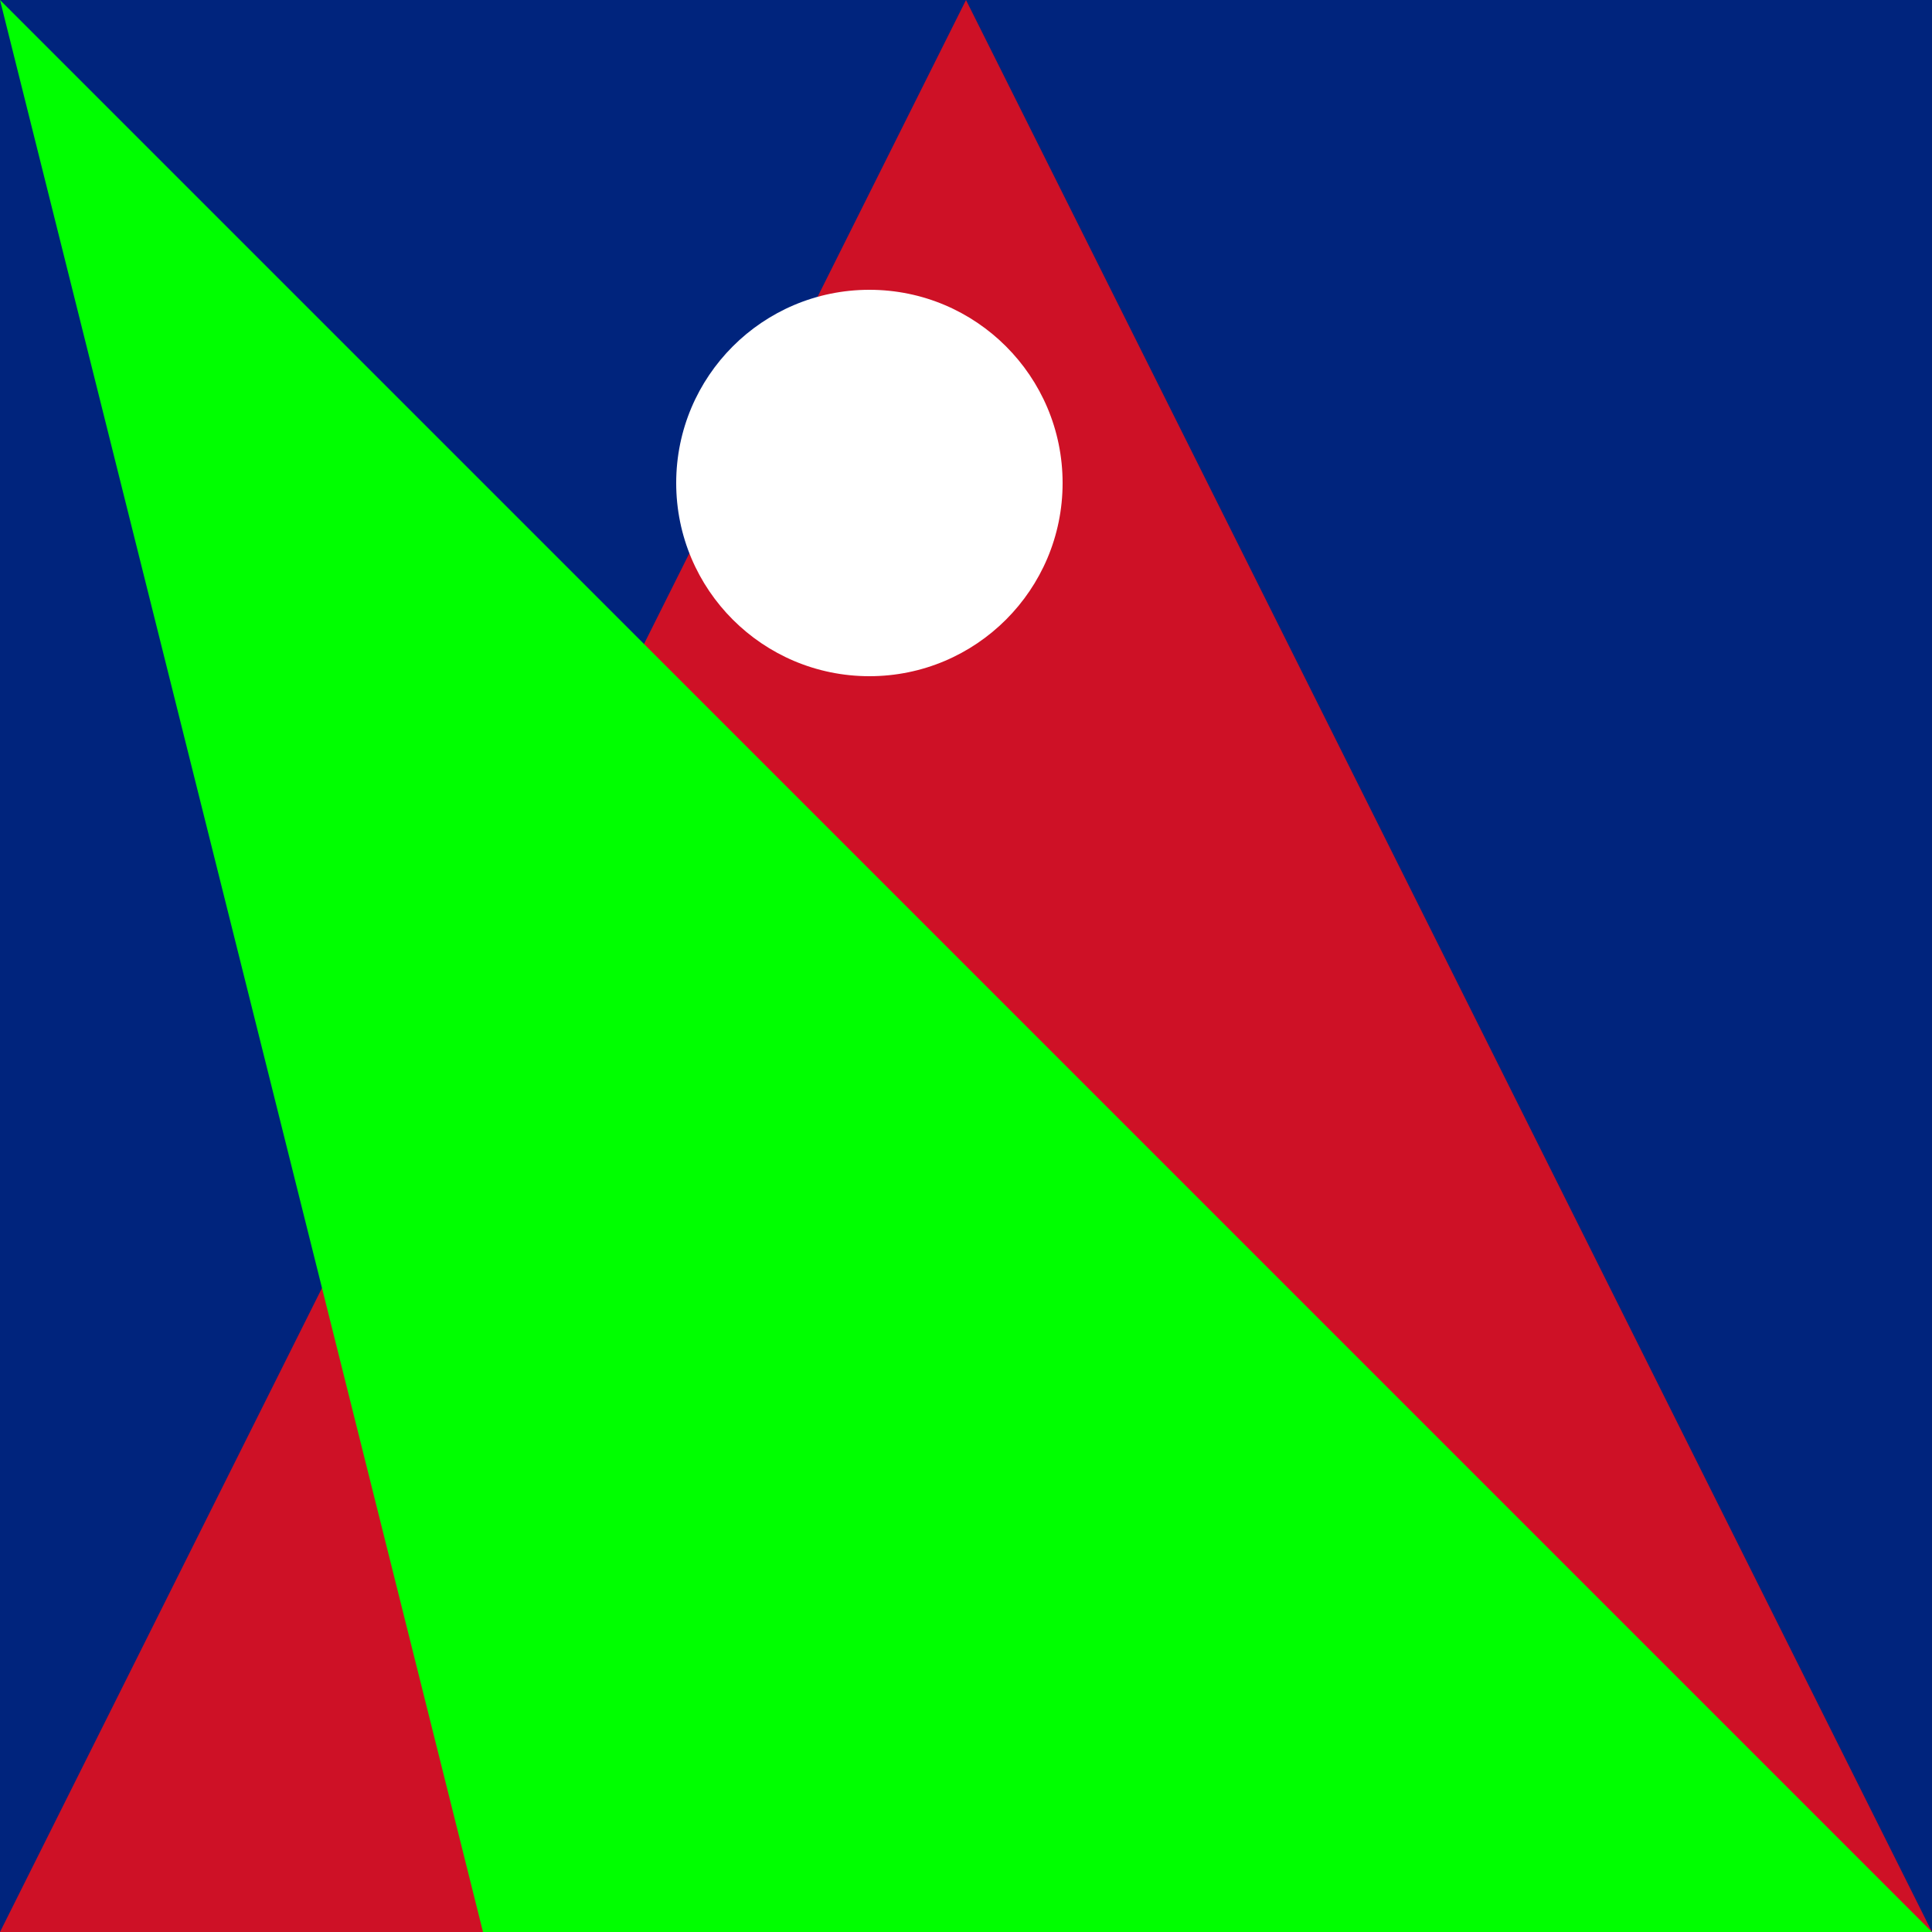 <svg xmlns="http://www.w3.org/2000/svg" viewBox="0 0 100 100" width="100" height="100">
		<rect x="0" y="0" width="100" height="100" fill="#808080" stroke="none"/>
		<clipPath id="clip">
		<rect x="0" y="0" width="100" height="100" clip-path="url(#clipPath)"/>
		</clipPath>
		<path fill="#CE1126" d="M0 0h100v100L50 200 0 100z"/>
		<path fill="#00247D" d="M0 0h100v100L50 0 0 100z"/>
		<path fill="lime" d="M0 0l50 200 100 0-50-100z"/>
		<path fill="#FFFFFF" d="M45 15c5.523 0 10 4.477 10 10s-4.477 10-10 10S35 30.523 35 25 39.477 15 45 15z"/></svg>